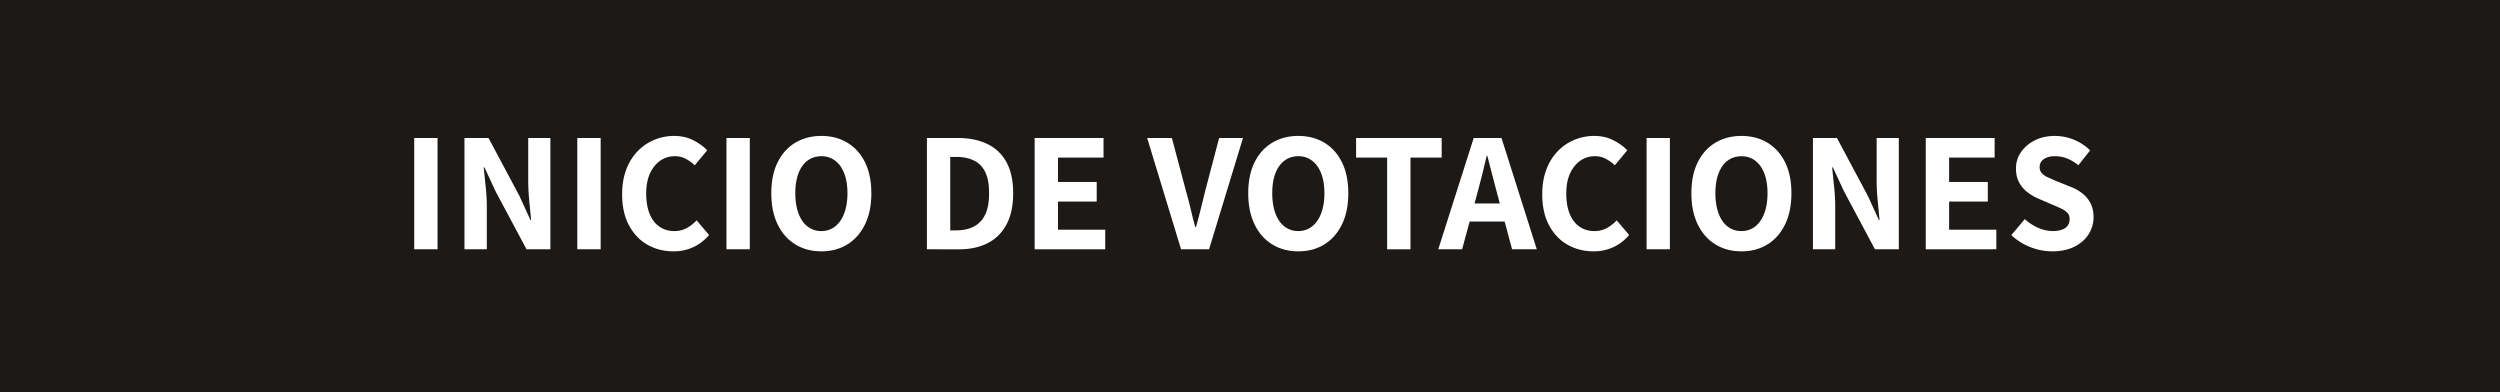 <svg xmlns="http://www.w3.org/2000/svg" xmlns:xlink="http://www.w3.org/1999/xlink" viewBox="0 0 4400 690"><defs><style>.cls-1{fill:none;}.cls-2{clip-path:url(#clip-path);}.cls-3{fill:#1c1917;}.cls-4{fill:#fff;}</style><clipPath id="clip-path"><rect class="cls-1" width="4400" height="690"/></clipPath></defs><title>InicioDeVotacionesELECCIONES</title><g id="Capa_2" data-name="Capa 2"><g id="Capa_1-2" data-name="Capa 1"><g class="cls-2"><rect class="cls-3" width="4400" height="690"/></g><path class="cls-4" d="M729,438.75V242.85h41.1v195.9Z"/><path class="cls-4" d="M817.46,438.75V242.85h42.3l54.3,101.7,19.5,42.6h1.2q-1.5-15.6-3.3-34.2t-1.8-35.7v-74.4h39v195.9h-42l-54.3-101.7-19.8-42.6h-1.2q1.5,15.9,3.45,34.2a331.59,331.59,0,0,1,2,35.1v75Z"/><path class="cls-4" d="M1016.06,438.75V242.85h41.1v195.9Z"/><path class="cls-4" d="M1185.26,442.35q-24.9,0-45.3-11.4t-32.7-33.9q-12.3-22.5-12.3-55.2,0-24.3,7.2-43.35a93.12,93.12,0,0,1,19.95-32.25,86.6,86.6,0,0,1,29.4-20.1,90.4,90.4,0,0,1,35-6.9q18.9,0,33.75,7.65a93,93,0,0,1,24.45,17.55l-21.9,26.4a77.62,77.62,0,0,0-15.9-11.4,40.68,40.68,0,0,0-19.5-4.5,43.55,43.55,0,0,0-25.5,7.95q-11.4,8-18,22.5t-6.6,35q0,21,6,35.85t17.25,22.65q11.25,7.8,26.25,7.8a44.74,44.74,0,0,0,22-5.4,68.73,68.73,0,0,0,17.25-13.5l21.9,25.8a81.08,81.08,0,0,1-27.9,21.45A81.92,81.92,0,0,1,1185.26,442.35Z"/><path class="cls-4" d="M1278.56,438.75V242.85h41.1v195.9Z"/><path class="cls-4" d="M1445.65,442.35q-26.1,0-46.05-12.3t-31-35.25q-11.11-22.95-11.1-54.75t11.1-54.3q11.09-22.5,31-34.5t46.05-12q26.11,0,45.91,12t30.9,34.5q11.08,22.5,11.1,54.3t-11.1,54.75q-11.12,22.95-30.9,35.25T1445.65,442.35Zm0-35.7a38.1,38.1,0,0,0,24.16-8.1q10.35-8.1,16-23.1t5.71-35.4q0-20.4-5.71-34.95t-16-22.35a39.06,39.06,0,0,0-24.16-7.8q-14.1,0-24.44,7.8t-15.9,22.35q-5.57,14.55-5.56,34.95t5.56,35.4q5.54,15,15.9,23.1A38.45,38.45,0,0,0,1445.65,406.65Z"/><path class="cls-4" d="M1631.35,438.75V242.85h54.3q30,0,51.9,10.5a74.53,74.53,0,0,1,33.75,32q11.85,21.45,11.85,54.75t-11.85,55.2q-11.85,21.9-33.15,32.7t-50.1,10.8Zm41.1-33.3h10.8q17.4,0,30.45-6.6T1733.8,378q7-14.25,7-37.95t-7-37.65q-7-13.95-20.1-20.1t-30.45-6.15h-10.8Z"/><path class="cls-4" d="M1821,438.75V242.85h121.2v34.5h-80.1v42.9h68.1v34.5h-68.1v49.5h83.1v34.5Z"/><path class="cls-4" d="M2078.65,438.75,2019,242.85h43.5l24.9,93.6q4.8,16.5,8.25,31.65t8,31.65h1.2q4.8-16.5,8.4-31.65t7.8-31.65l24.6-93.6h42l-59.7,195.9Z"/><path class="cls-4" d="M2285.05,442.35q-26.1,0-46.05-12.3T2208,394.8q-11.1-22.95-11.1-54.75t11.1-54.3q11.09-22.5,31.05-34.5t46.05-12q26.1,0,45.9,12t30.9,34.5q11.08,22.5,11.1,54.3t-11.1,54.75q-11.1,22.95-30.9,35.25T2285.05,442.35Zm0-35.7a38.07,38.07,0,0,0,24.15-8.1q10.35-8.1,16.05-23.1t5.7-35.4q0-20.4-5.7-34.95t-16.05-22.35a39,39,0,0,0-24.15-7.8q-14.12,0-24.45,7.8t-15.9,22.35q-5.57,14.55-5.55,34.95t5.55,35.4q5.55,15,15.9,23.1A38.48,38.48,0,0,0,2285.05,406.65Z"/><path class="cls-4" d="M2441.35,438.75V277.35h-54.6v-34.5h150.6v34.5h-54.9v161.4Z"/><path class="cls-4" d="M2531.35,438.75l62.4-195.9h48.9l62.1,195.9h-43.5l-27-100.8q-4.2-15-8.25-31.5t-8.25-32.1h-1.2q-3.6,15.6-7.65,32.1t-8.25,31.5l-27.3,100.8Zm39.6-48.9v-31.8h93.6v31.8Z"/><path class="cls-4" d="M2804.65,442.35q-24.9,0-45.3-11.4t-32.7-33.9q-12.3-22.5-12.3-55.2,0-24.3,7.2-43.35a93.12,93.12,0,0,1,19.95-32.25,86.6,86.6,0,0,1,29.4-20.1,90.4,90.4,0,0,1,34.95-6.9q18.9,0,33.75,7.65a93,93,0,0,1,24.45,17.55l-21.9,26.4a77.62,77.62,0,0,0-15.9-11.4,40.68,40.68,0,0,0-19.5-4.5,43.55,43.55,0,0,0-25.5,7.95q-11.4,8-18,22.5t-6.6,35q0,21,6,35.85t17.25,22.65q11.25,7.8,26.25,7.8a44.74,44.74,0,0,0,22-5.4,68.73,68.73,0,0,0,17.25-13.5l21.9,25.8a81.08,81.08,0,0,1-27.9,21.45A81.92,81.92,0,0,1,2804.65,442.35Z"/><path class="cls-4" d="M2898,438.75V242.85H2939v195.9Z"/><path class="cls-4" d="M3065,442.35q-26.1,0-46.05-12.3t-31-35.25q-11.1-22.95-11.1-54.75t11.1-54.3q11.1-22.5,31-34.5t46.05-12q26.1,0,45.9,12t30.9,34.5q11.1,22.5,11.1,54.3t-11.1,54.75q-11.1,22.95-30.9,35.25T3065,442.35Zm0-35.7a38.05,38.05,0,0,0,24.15-8.1q10.35-8.1,16-23.1t5.7-35.4q0-20.4-5.7-34.95t-16-22.35A39,39,0,0,0,3065,275q-14.1,0-24.45,7.8t-15.9,22.35q-5.55,14.55-5.55,34.95t5.55,35.4q5.55,15,15.9,23.1A38.5,38.5,0,0,0,3065,406.65Z"/><path class="cls-4" d="M3190.74,438.75V242.85H3233l54.3,101.7,19.5,42.6h1.2q-1.5-15.6-3.3-34.2t-1.8-35.7v-74.4h39v195.9h-42l-54.3-101.7-19.8-42.6h-1.2q1.5,15.9,3.45,34.2a331.59,331.59,0,0,1,1.95,35.1v75Z"/><path class="cls-4" d="M3389.34,438.75V242.85h121.2v34.5h-80.1v42.9h68.1v34.5h-68.1v49.5h83.1v34.5Z"/><path class="cls-4" d="M3611.94,442.35a105.56,105.56,0,0,1-38.25-7.35,103,103,0,0,1-33.75-21.15l23.7-28.2a85.21,85.21,0,0,0,23.55,15.3,63.77,63.77,0,0,0,25.65,5.7q14.7,0,22.2-5.55t7.5-15.45q0-6.9-3.75-10.95a34.13,34.13,0,0,0-10.2-7.2q-6.45-3.15-15.15-6.75l-25.8-11.1a90,90,0,0,1-19-11.1,53.85,53.85,0,0,1-14.85-17.25q-5.7-10.35-5.7-24.75a49.76,49.76,0,0,1,8.85-28.8,63.4,63.4,0,0,1,24.3-20.7q15.45-7.8,35.25-7.8a88.62,88.62,0,0,1,33.45,6.6,85.16,85.16,0,0,1,28.65,18.9l-20.7,26.1a77.79,77.79,0,0,0-19.5-11.85,57.32,57.32,0,0,0-21.9-4.05q-12,0-19.35,5.1a16.23,16.23,0,0,0-7.35,14.1,15.24,15.24,0,0,0,3.9,10.8,33.23,33.23,0,0,0,11,7.35q7,3.15,15.45,6.75l25.2,10.2a77.09,77.09,0,0,1,20.7,12,52,52,0,0,1,13.65,17.25q4.95,10,4.95,23.85A55.15,55.15,0,0,1,3676,412.2q-8.55,13.65-24.9,21.9T3611.94,442.35Z"/></g></g></svg>